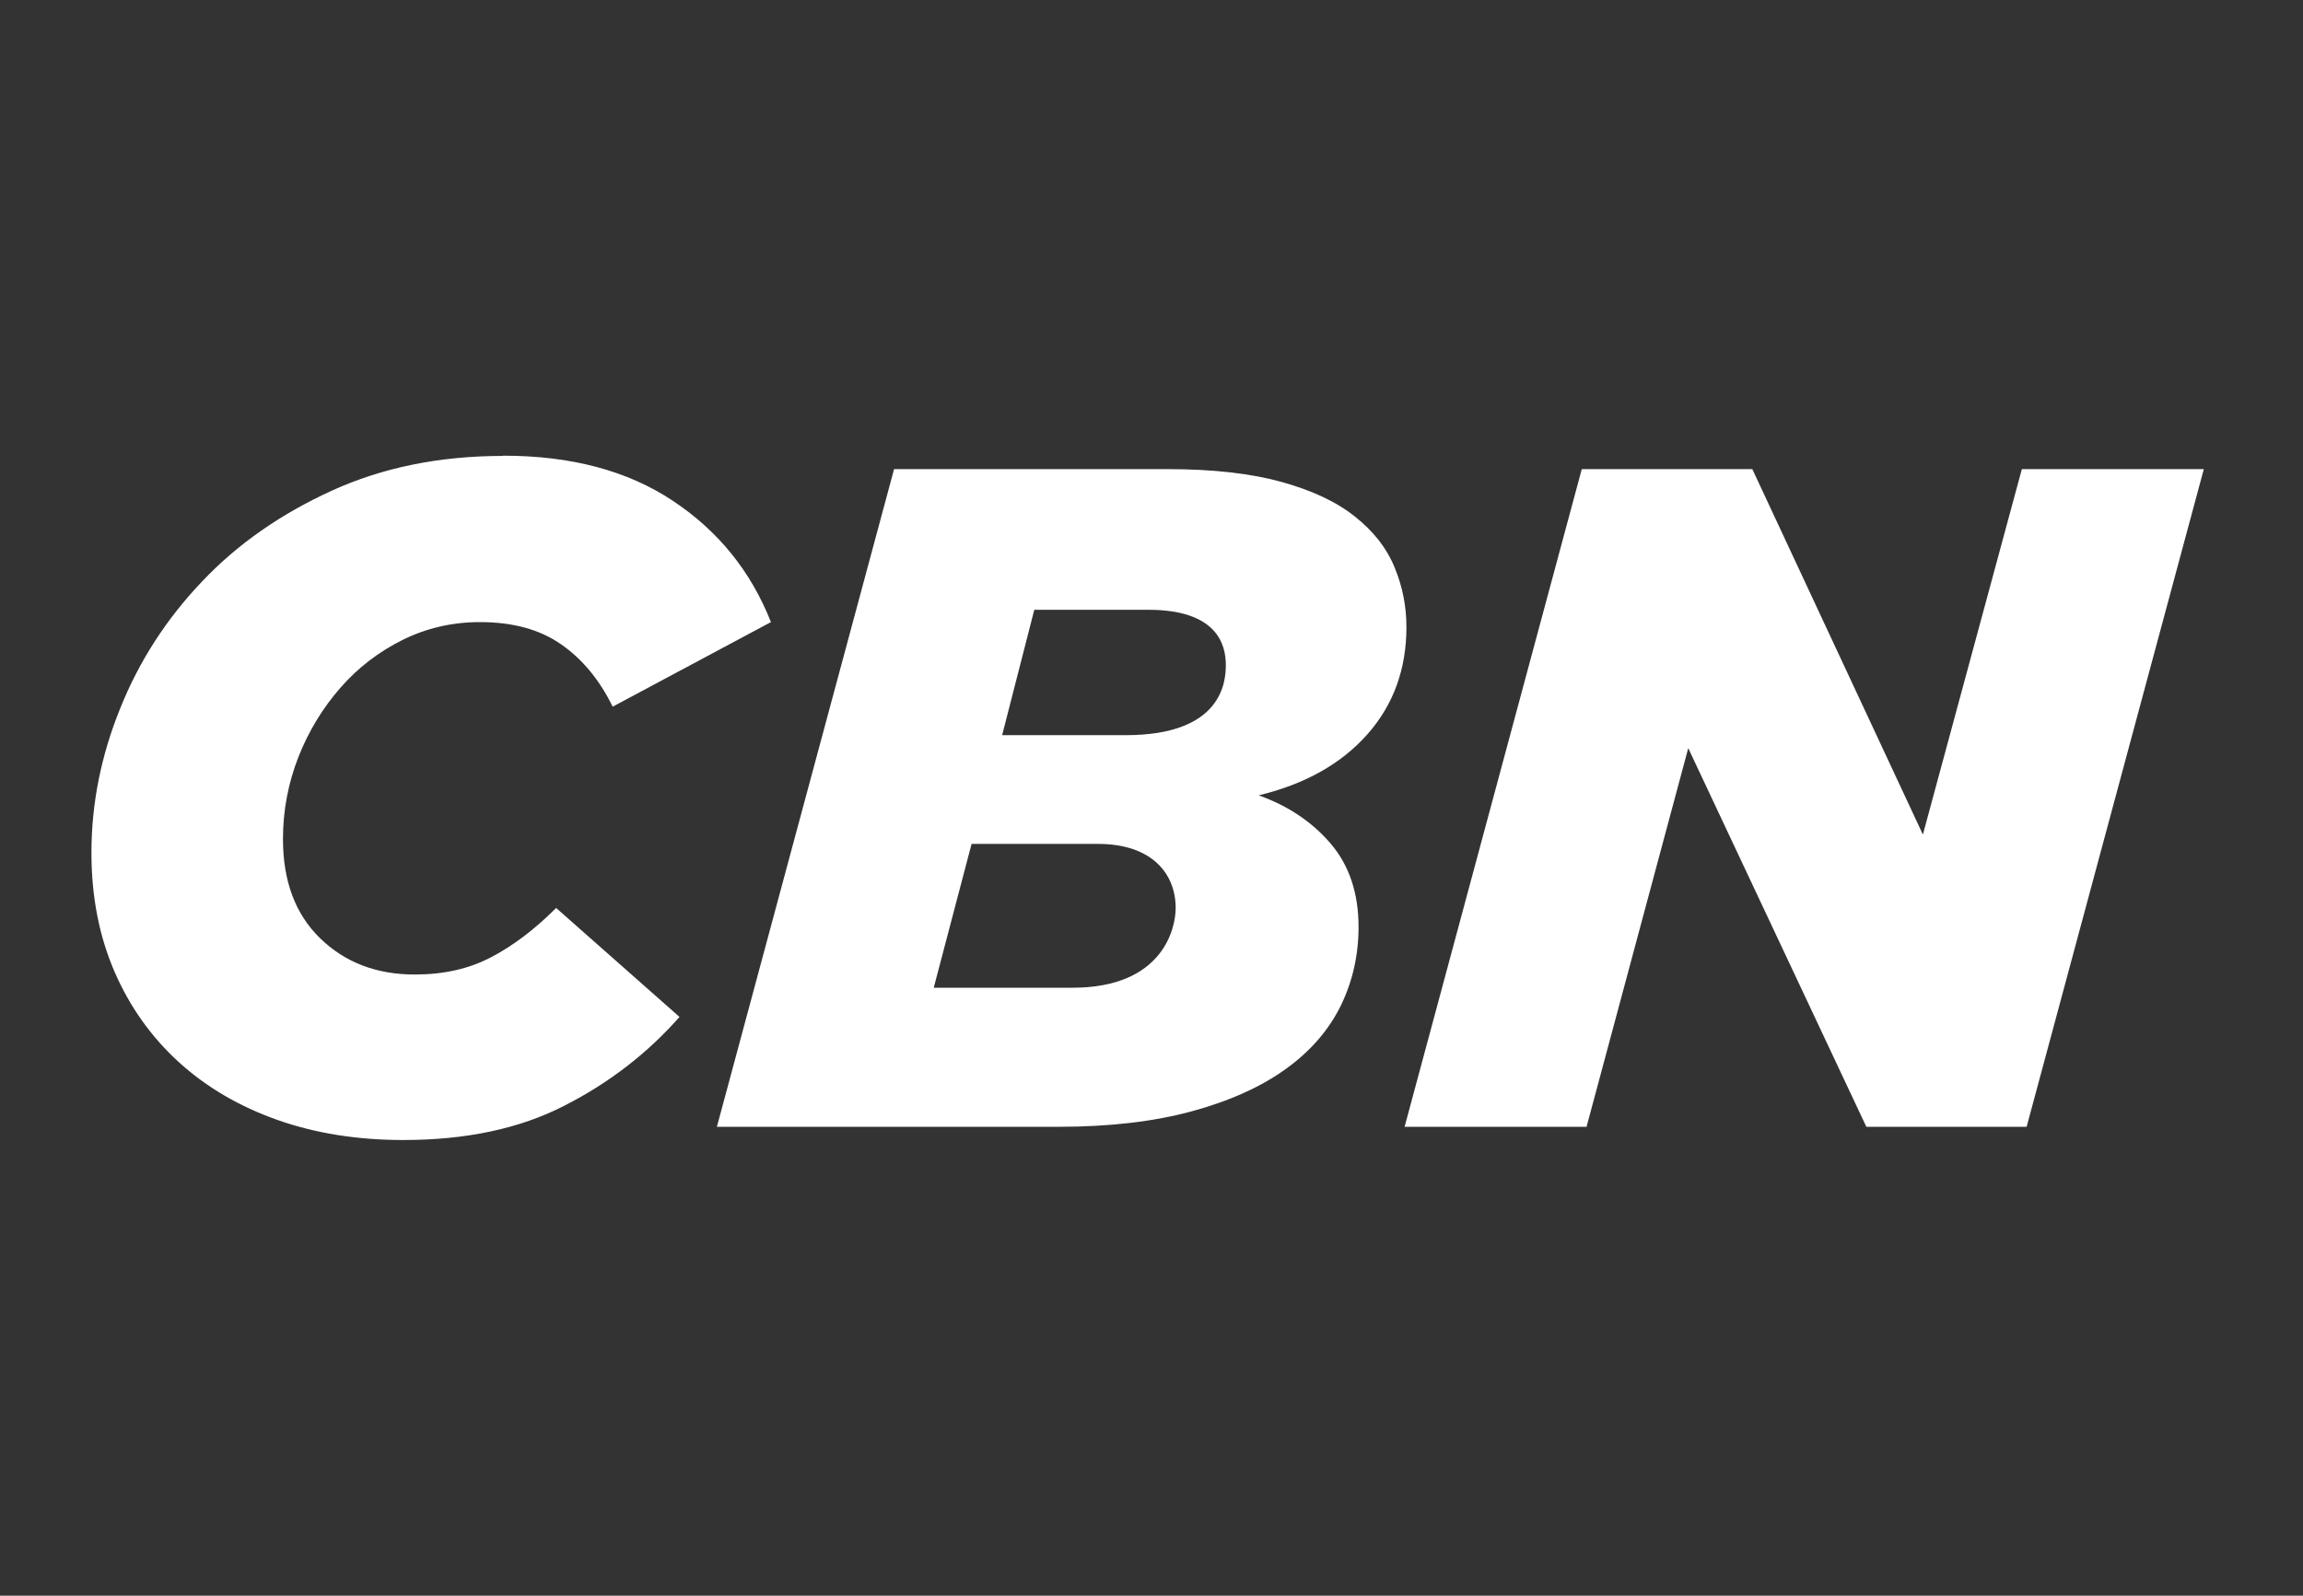 <?xml version="1.0" encoding="UTF-8"?>
<svg id="Layer_1" data-name="Layer 1" xmlns="http://www.w3.org/2000/svg" viewBox="0 0 101 70">
  <rect x="0" y="0" width="101" height="70" fill="#333333" stroke="none"/>
  <g id="root">
    <path d="m22.06,20c-2.78,0-5.29.51-7.52,1.53-2.23,1.02-4.13,2.34-5.68,3.98-1.56,1.64-2.76,3.49-3.59,5.57-.84,2.07-1.26,4.18-1.26,6.33,0,1.92.34,3.66,1.01,5.21.67,1.55,1.62,2.88,2.83,3.98,1.21,1.1,2.65,1.94,4.32,2.53,1.67.59,3.51.88,5.52.88,2.75,0,5.11-.5,7.07-1.51,1.96-1,3.64-2.3,5.04-3.89l-5.41-4.78c-.94.94-1.89,1.66-2.85,2.16-.97.51-2.08.76-3.35.76-1.68,0-3.06-.53-4.15-1.59-1.09-1.06-1.63-2.51-1.63-4.35,0-1.26.23-2.46.68-3.61.45-1.14,1.07-2.15,1.84-3.03.77-.88,1.68-1.58,2.73-2.1,1.05-.52,2.18-.78,3.39-.78,1.43,0,2.62.32,3.55.97.94.65,1.69,1.56,2.27,2.74l6.94-3.71c-.88-2.23-2.31-4-4.3-5.32-1.98-1.32-4.46-1.98-7.44-1.98Zm17.15.58l-7.77,28.85h15c2.23,0,4.17-.23,5.83-.68,1.65-.45,3.03-1.07,4.11-1.85,1.09-.78,1.89-1.71,2.42-2.78.52-1.07.78-2.22.78-3.46,0-1.48-.41-2.7-1.22-3.65-.81-.95-1.87-1.66-3.16-2.12,2.04-.49,3.63-1.39,4.77-2.68,1.14-1.29,1.71-2.86,1.71-4.7,0-.91-.17-1.78-.52-2.62-.34-.84-.92-1.58-1.74-2.23-.81-.65-1.89-1.15-3.22-1.52-1.34-.37-3-.56-4.98-.56h-12.03Zm30.16,0l-7.77,28.85h7.98l4.46-16.61,7.81,16.61h7.03l7.77-28.85h-7.98l-4.34,16.03-7.48-16.03h-7.48Zm-24.01,6.17h5c2.99,0,3.4,1.5,3.4,2.42,0,.75-.17,3.08-4.39,3.08h-5.42l1.41-5.5Zm-2.75,10.27h5.54c2.37,0,3.41,1.31,3.41,2.81,0,.9-.56,3.5-4.53,3.5h-6.08l1.66-6.31Z" style="fill: #ffffff;"/>
  </g>
</svg>